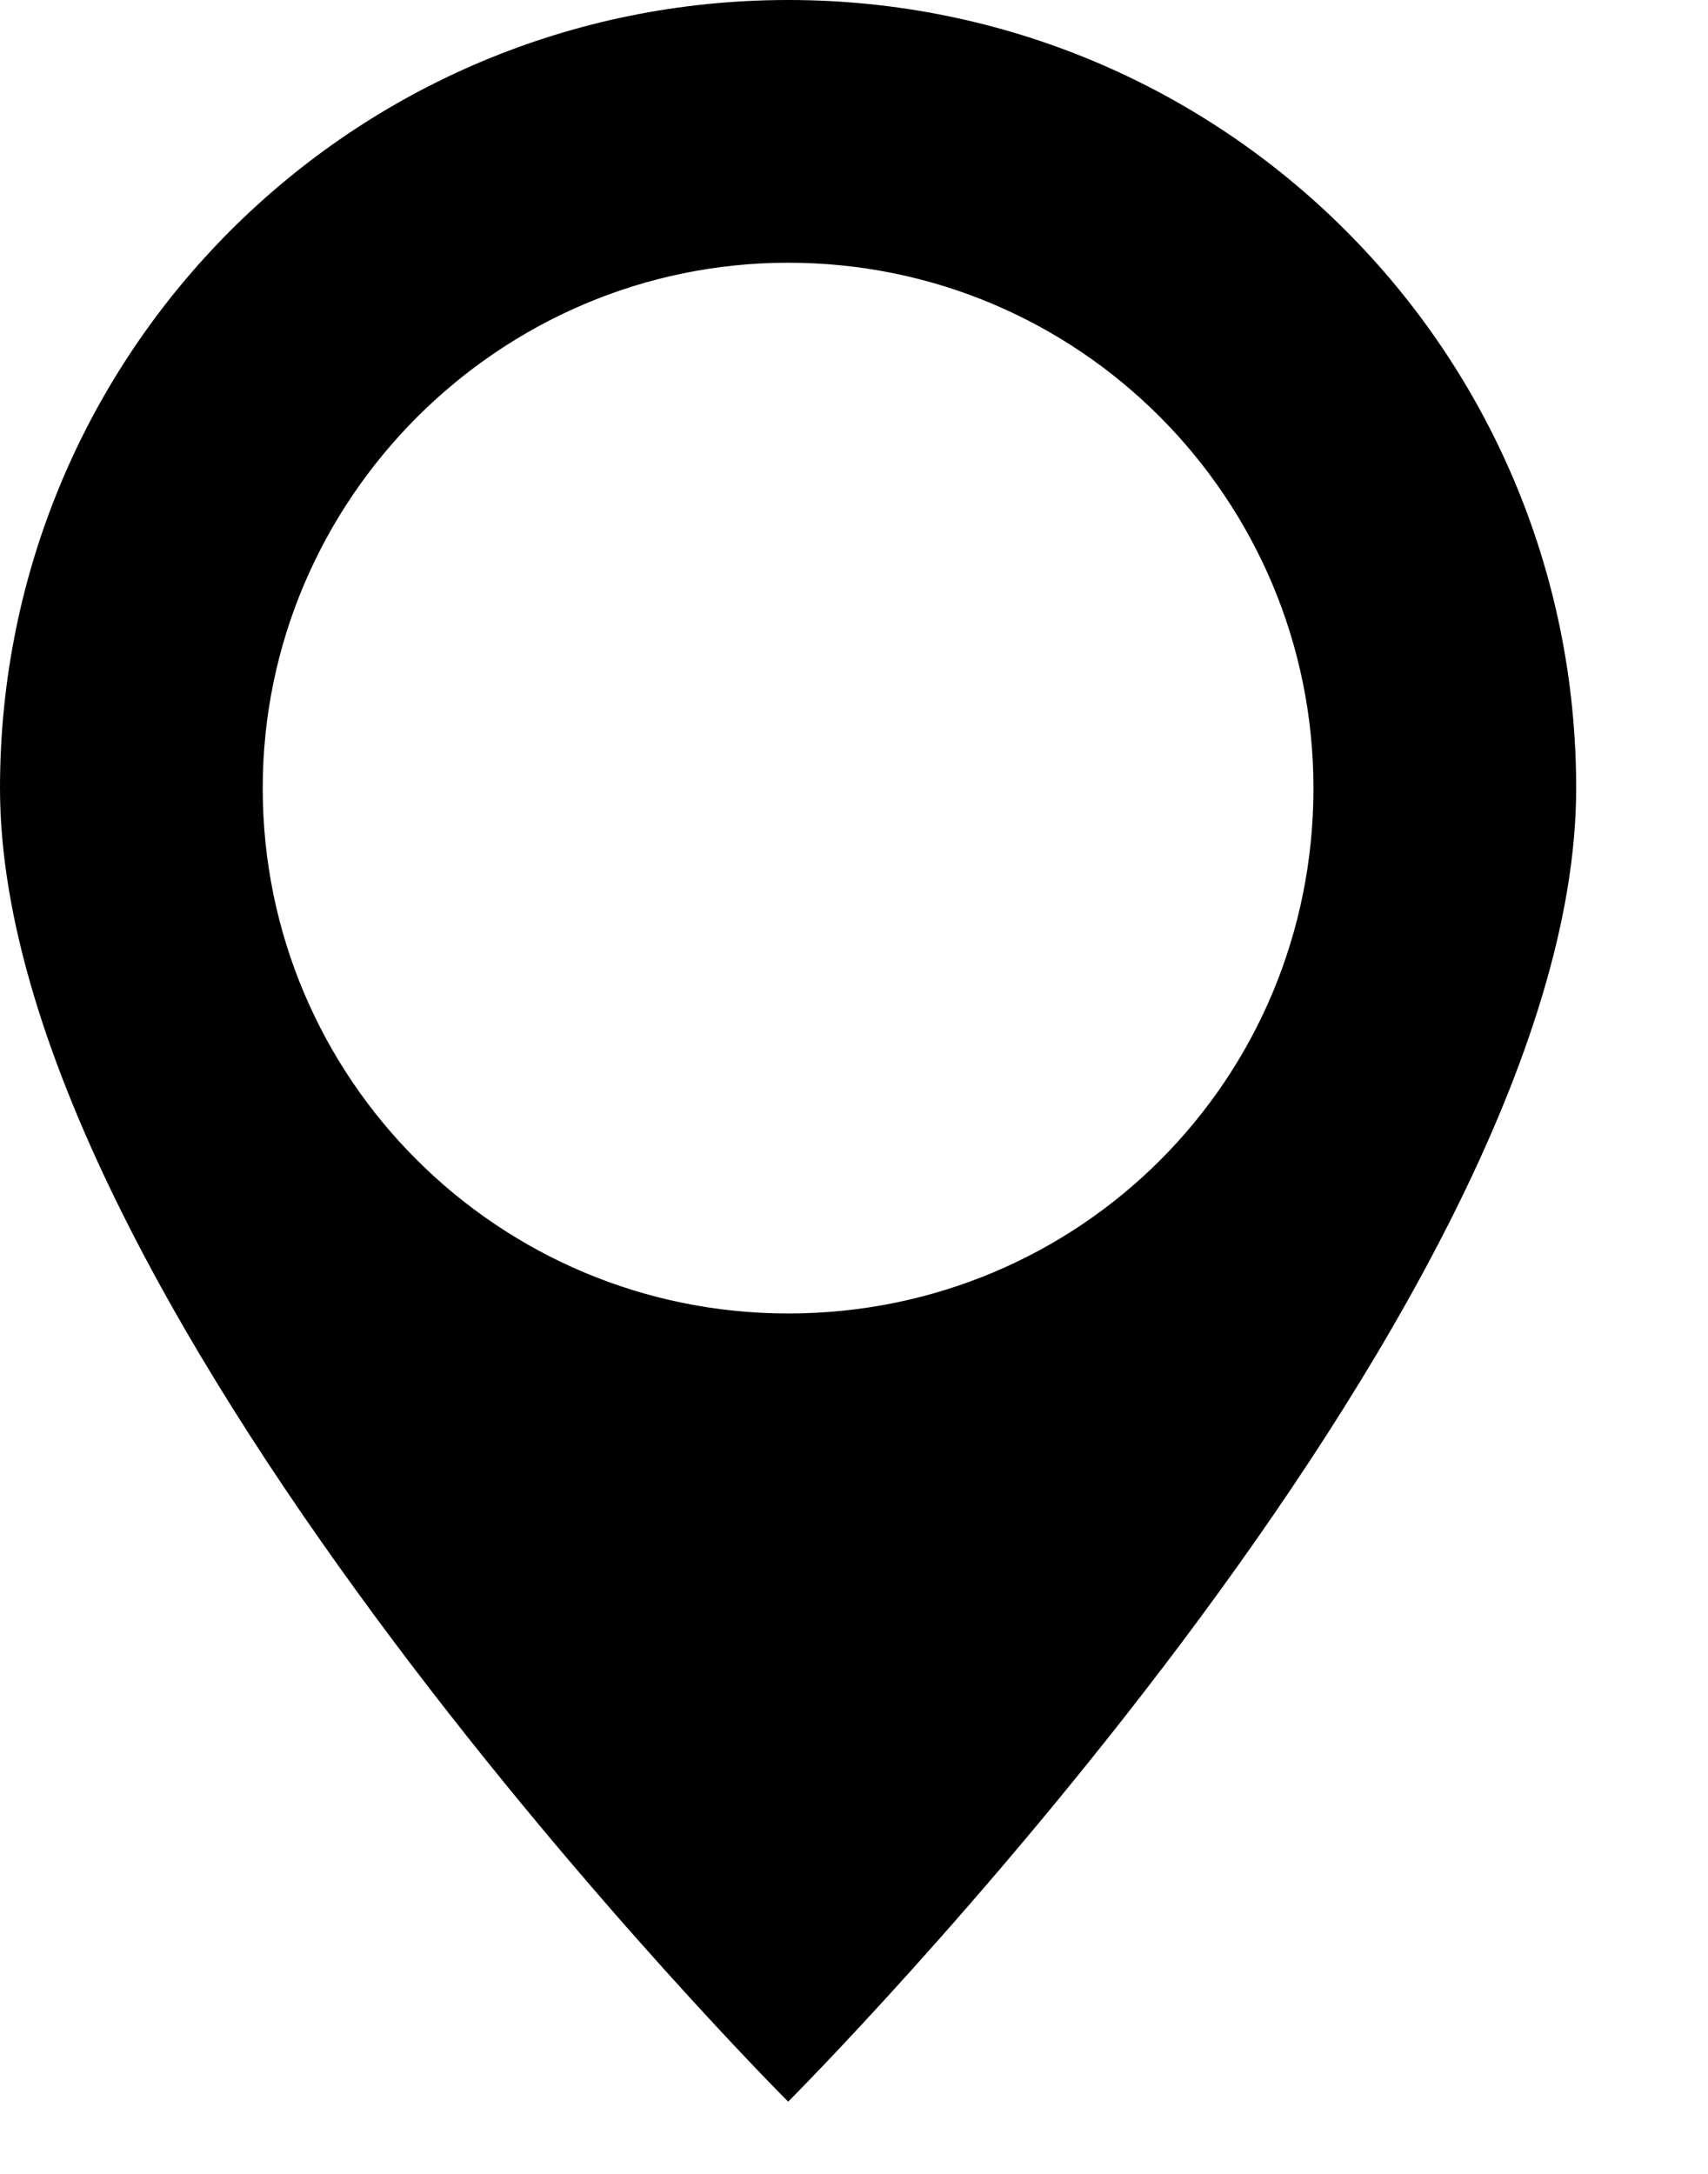 <svg width="11" height="14" viewBox="0 0 11 14" fill="none" xmlns="http://www.w3.org/2000/svg">
<g id="&#240;&#159;&#166;&#134; icon &#34;map marker&#34;">
<path id="Vector" d="M5.076 0C2.267 0 0 2.267 0 5.076C0 8.459 5.076 13.535 5.076 13.535C5.076 13.535 10.151 8.459 10.151 5.076C10.151 2.267 7.884 0 5.076 0ZM5.076 1.692C6.954 1.692 8.459 3.215 8.459 5.076C8.459 6.954 6.954 8.459 5.076 8.459C3.215 8.459 1.692 6.954 1.692 5.076C1.692 3.215 3.215 1.692 5.076 1.692Z" fill="black"/>
</g>
</svg>
